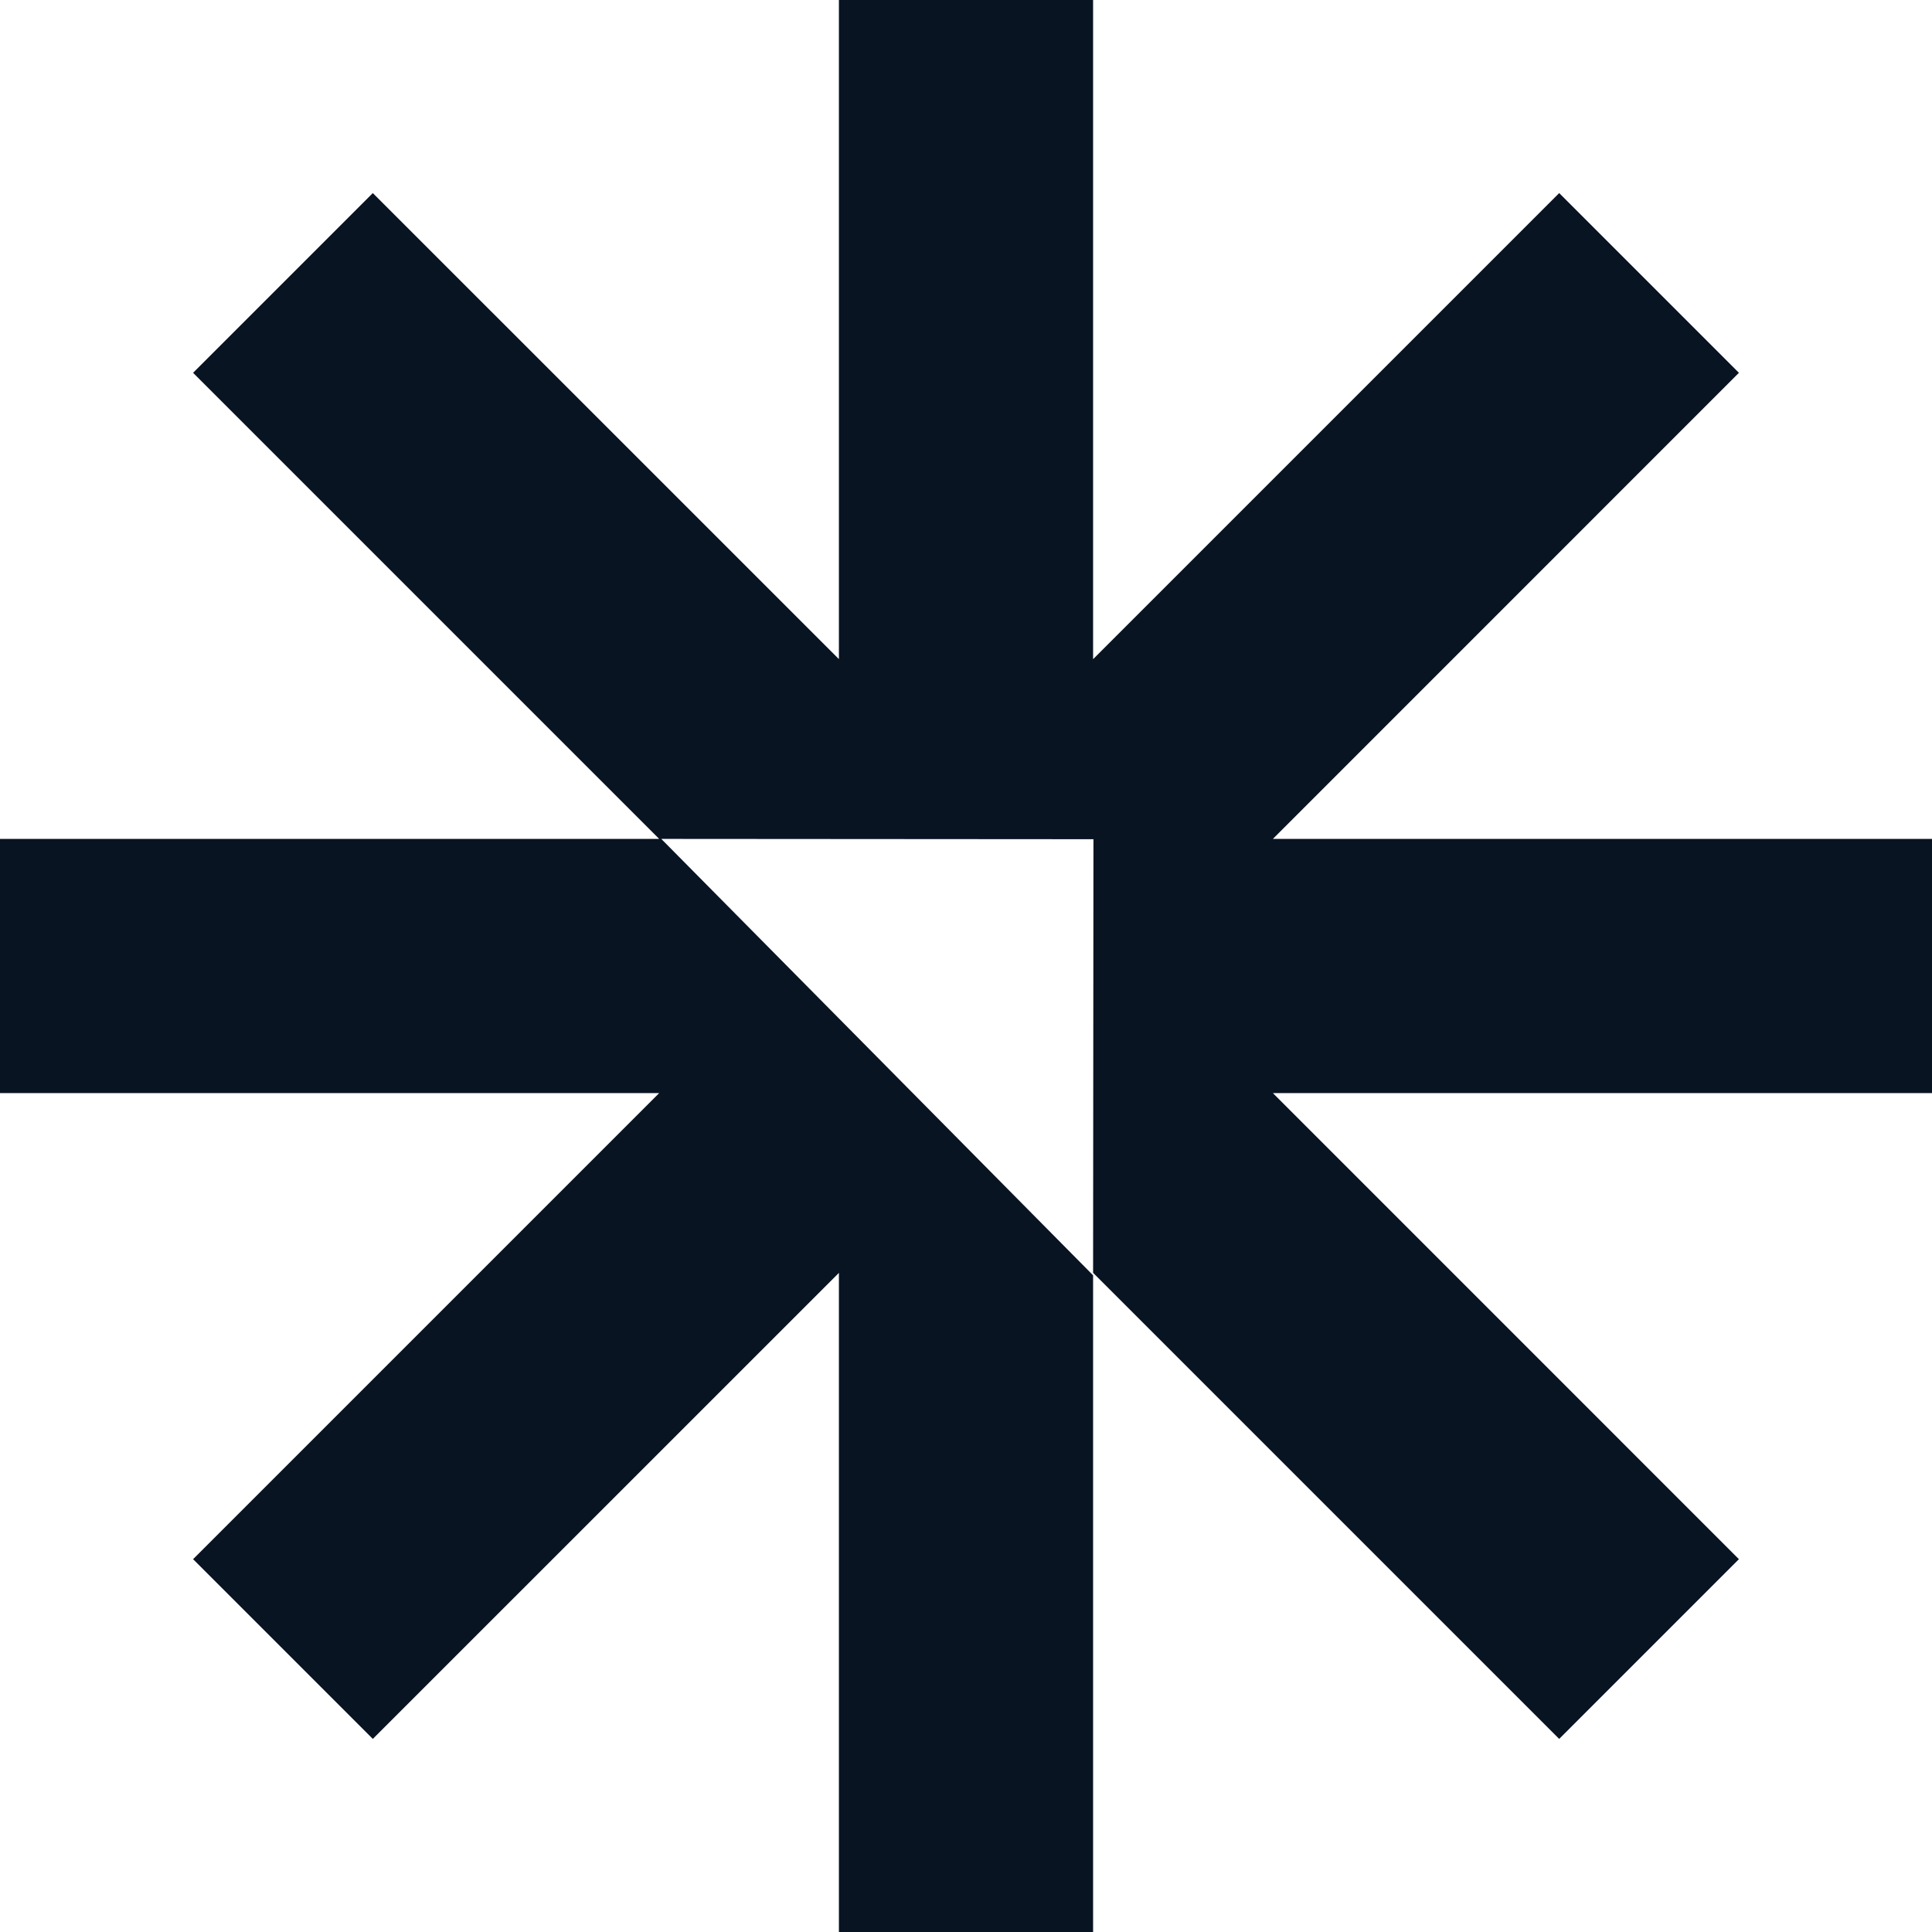 <svg width="32" height="32" viewBox="0 0 32 32" fill="none" xmlns="http://www.w3.org/2000/svg">
	<path fill-rule="evenodd" clip-rule="evenodd" d="M10.918 18.105L3.198 25.825L6.175 28.802L13.895 21.083L13.895 32H18.105V21.082L25.825 28.802L28.802 25.825L21.083 18.105H32V13.895L21.083 13.895L28.802 6.175L25.825 3.198L18.105 10.918V1.84048e-07L13.895 0L13.895 10.917L6.175 3.198L3.198 6.175L10.918 13.895L3.68096e-07 13.895L0 18.105L10.918 18.105ZM18.111 13.9L10.953 13.895L18.105 21.123L18.111 13.9Z" fill="#091423"/>
</svg>